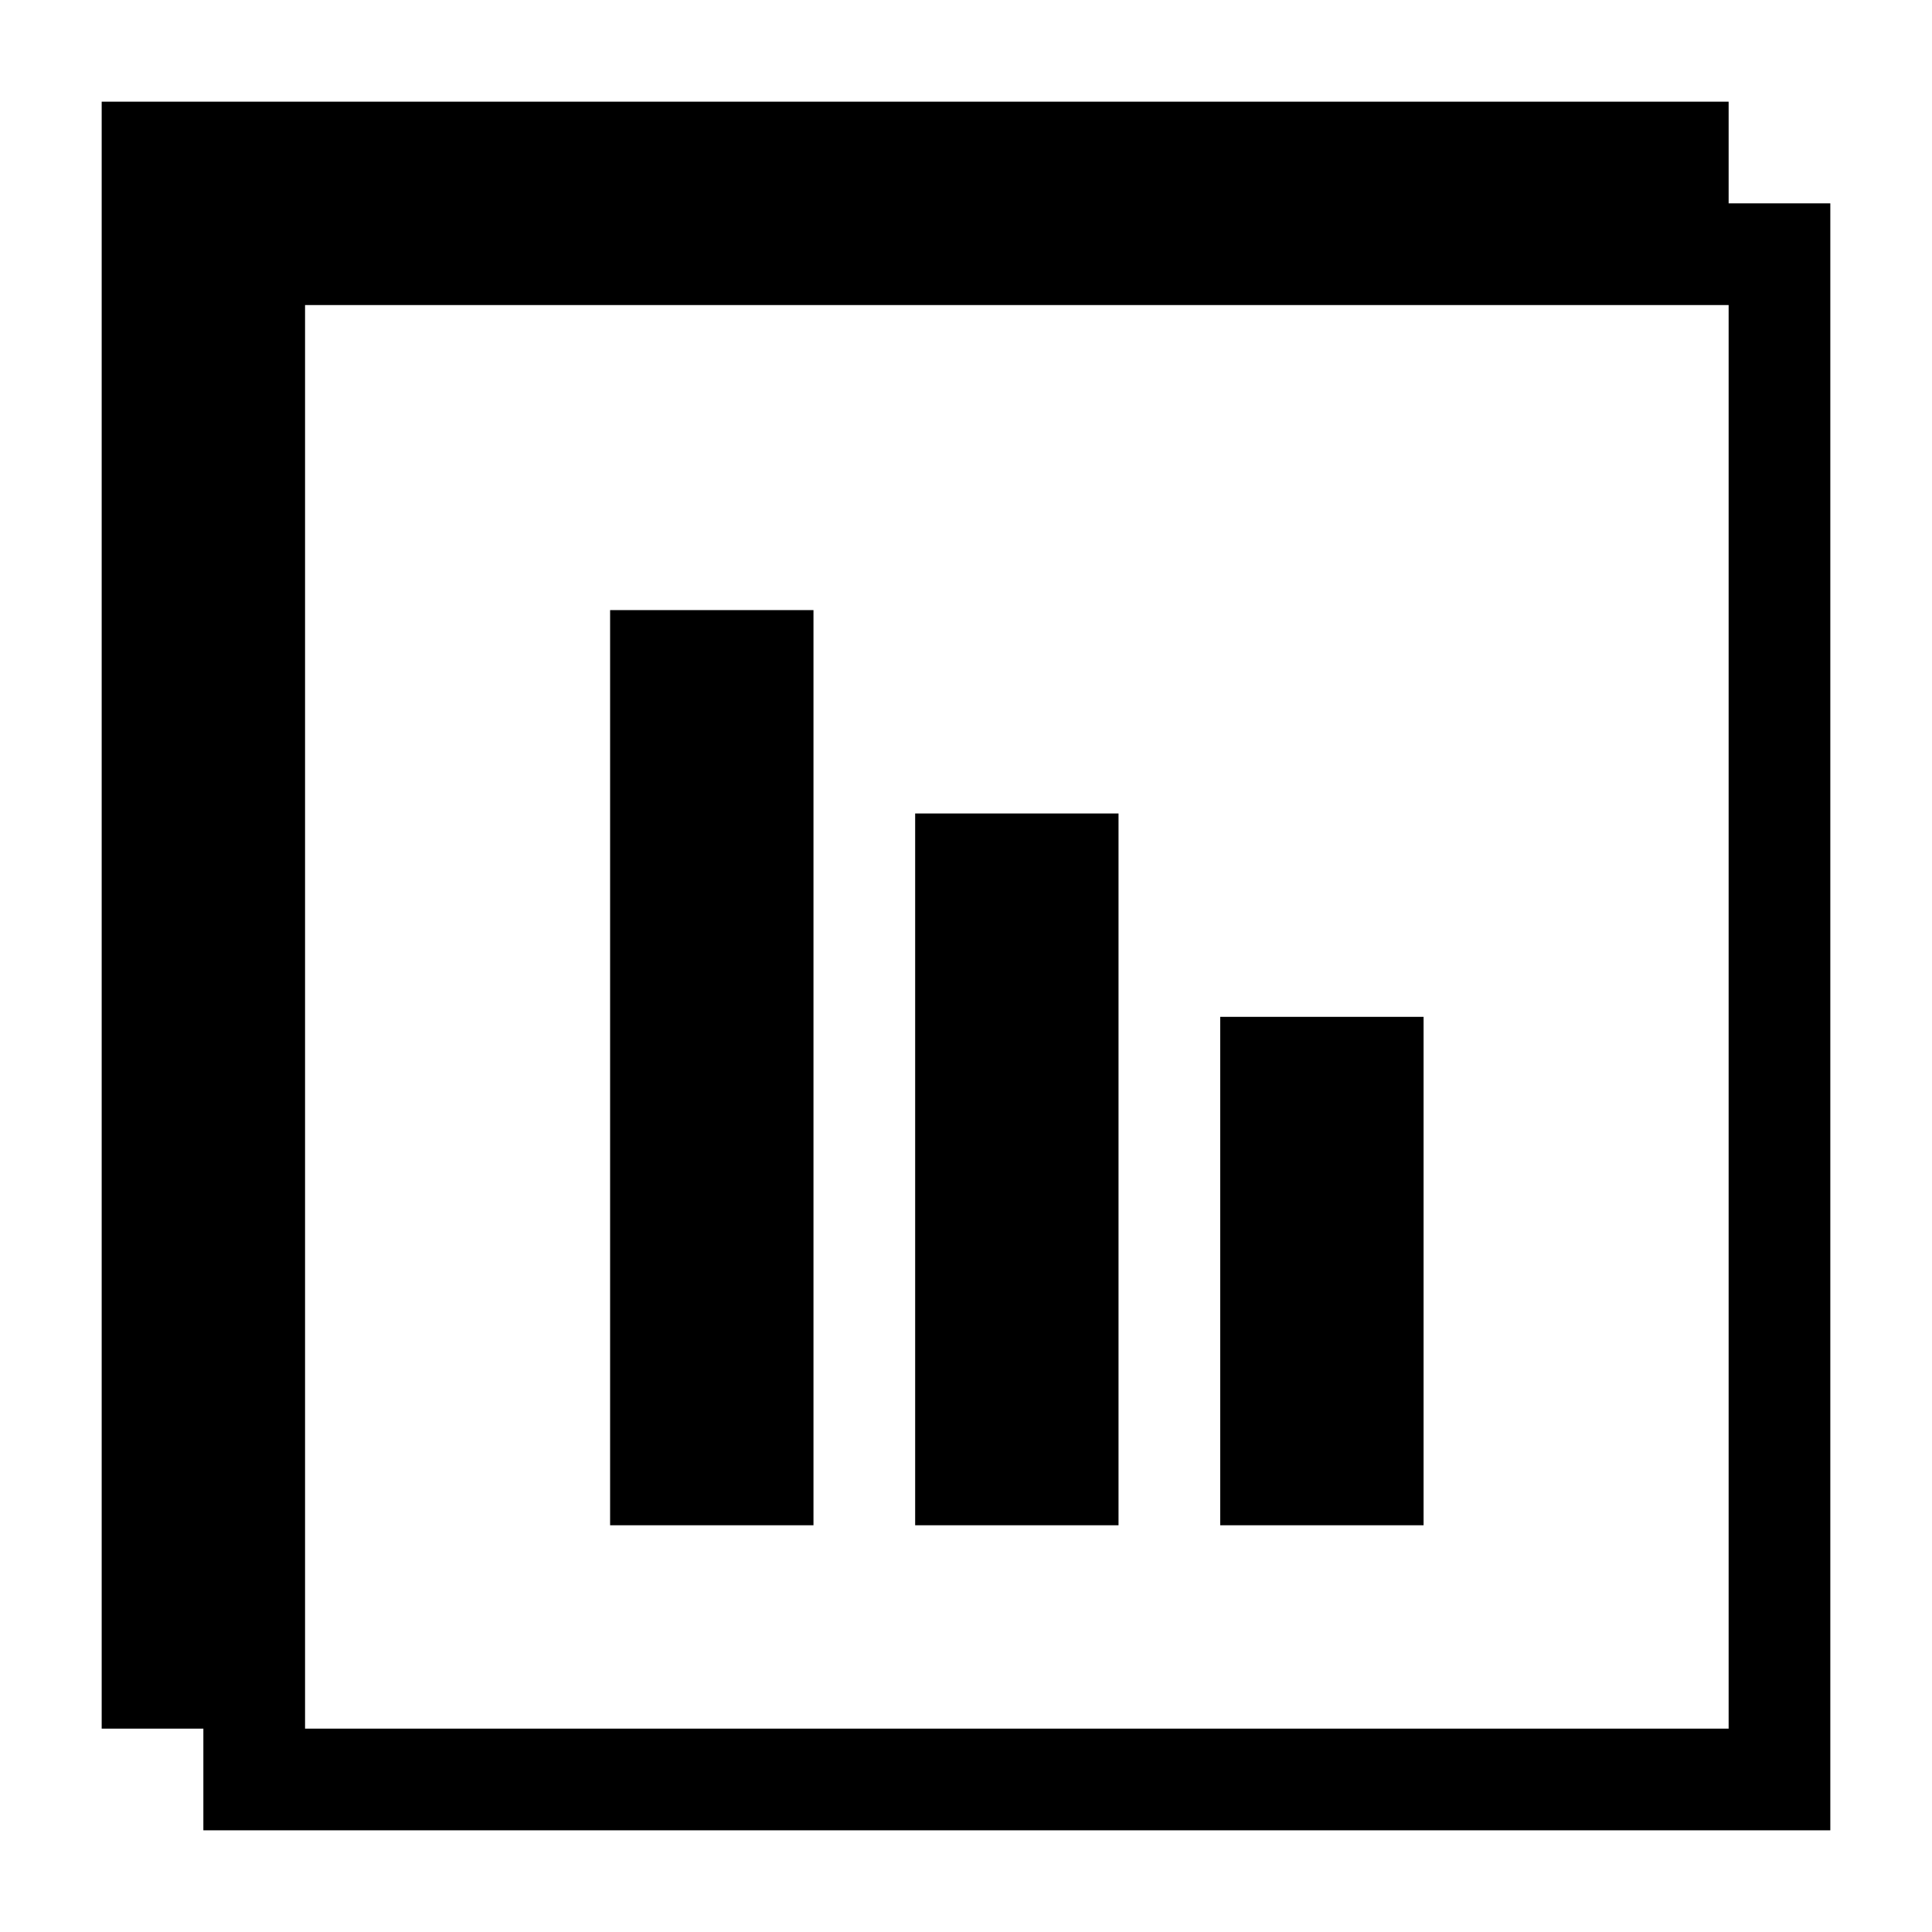 <?xml version="1.0" encoding="UTF-8" standalone="no"?>
<svg width="19px" height="19px" viewBox="0 0 19 19" version="1.1" xmlns="http://www.w3.org/2000/svg" xmlns:xlink="http://www.w3.org/1999/xlink" xmlns:sketch="http://www.bohemiancoding.com/sketch/ns">
    <!-- Generator: Sketch 3.4.2 (15855) - http://www.bohemiancoding.com/sketch -->
    <title>full-collection</title>
    <desc>Created with Sketch.</desc>
    <defs></defs>
    <g id="swiv" stroke="none" stroke-width="1" fill="none" fill-rule="evenodd" sketch:type="MSPage">
        <g id="full-collection" sketch:type="MSArtboardGroup" fill="#000000">
            <path d="M17,2 L17,1 L1,1 L1,17 L2,17 L2,18 L18,18 L18,2 L17,2 Z M3,3 L17,3 L17,17 L3,17 L3,3 Z M6,6 L8,6 L8,15 L6,15 L6,6 Z M9,8 L11,8 L11,15 L9,15 L9,8 Z M12,10 L14,10 L14,15 L12,15 L12,10 Z" id="Rectangle-15" sketch:type="MSShapeGroup"></path>
        </g>
    </g>
</svg>